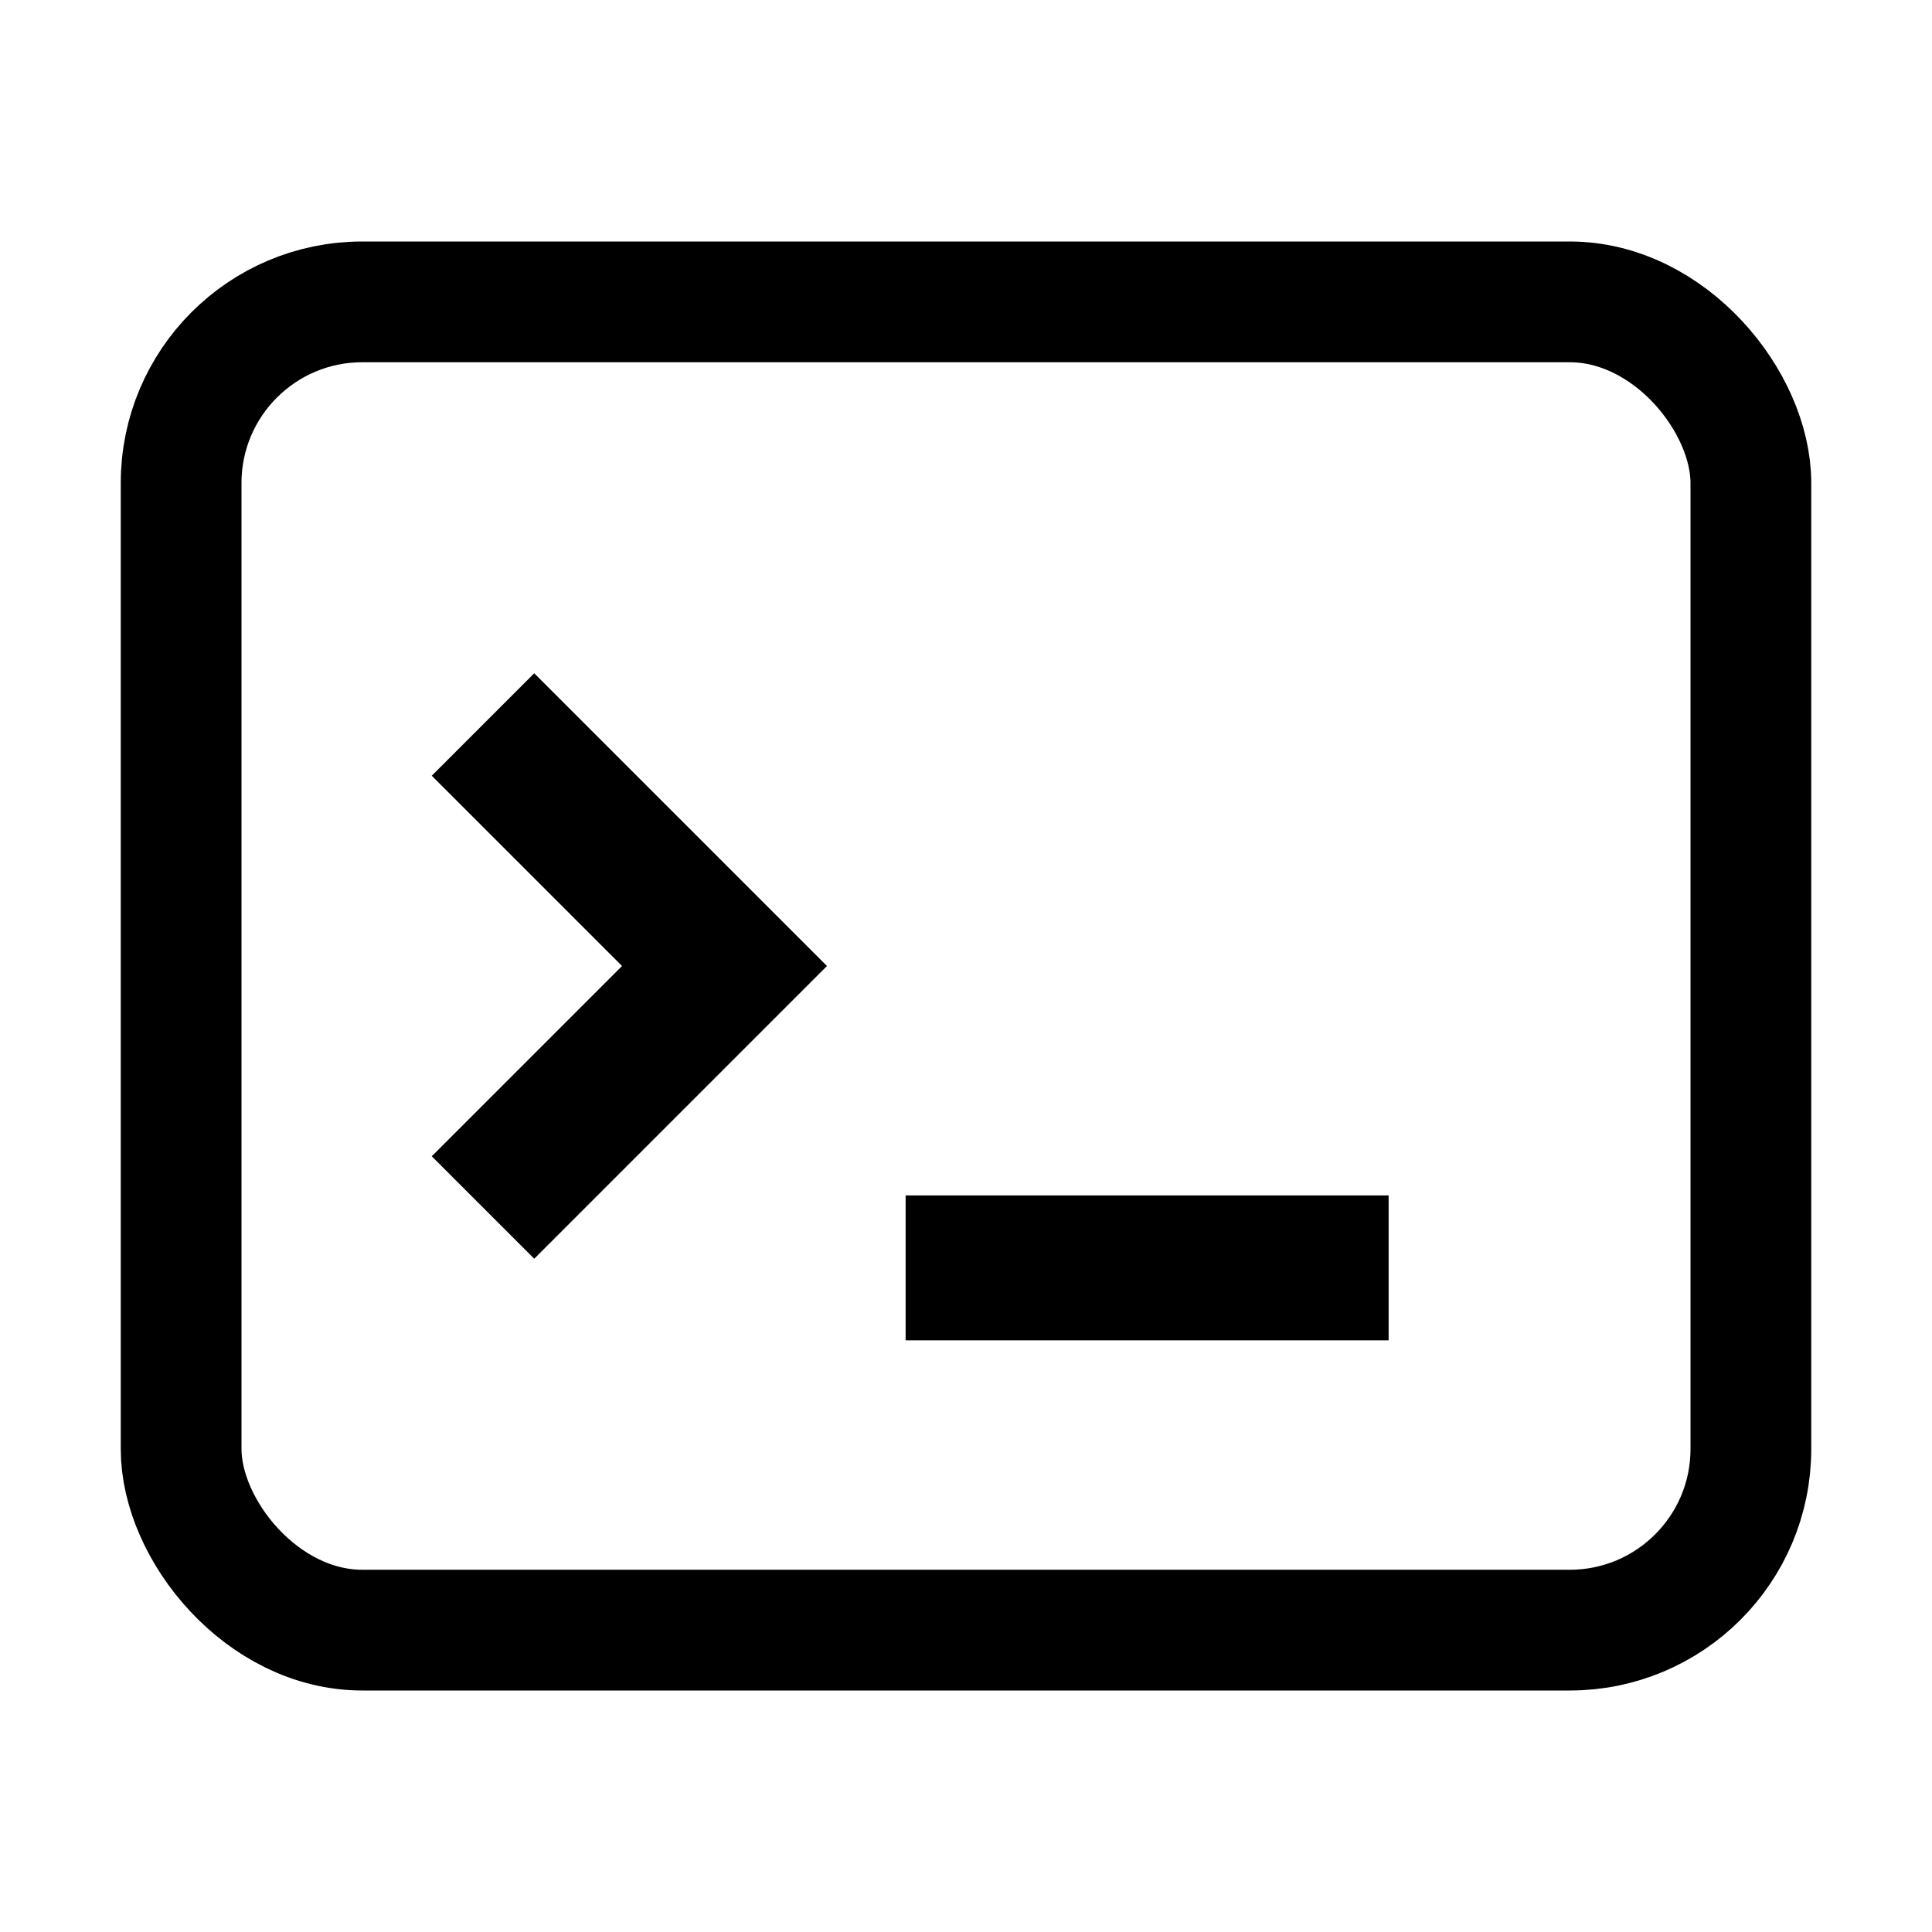 <!-- Copyright 2000-2022 JetBrains s.r.o. and contributors. Use of this source code is governed by the Apache 2.0 license. -->
<svg width="16" height="16" viewBox="0 0 16 16" fill="none" xmlns="http://www.w3.org/2000/svg">
<rect x="1.5" y="2.5" width="13" height="11" rx="1.5" stroke="currentcolor"/>
<path d="M4 6L6 8L4 10" stroke="currentcolor" stroke-width="1.2"/>
<path d="M7.5 10.5H11.5" stroke="currentcolor" stroke-width="1.2"/>
</svg>

